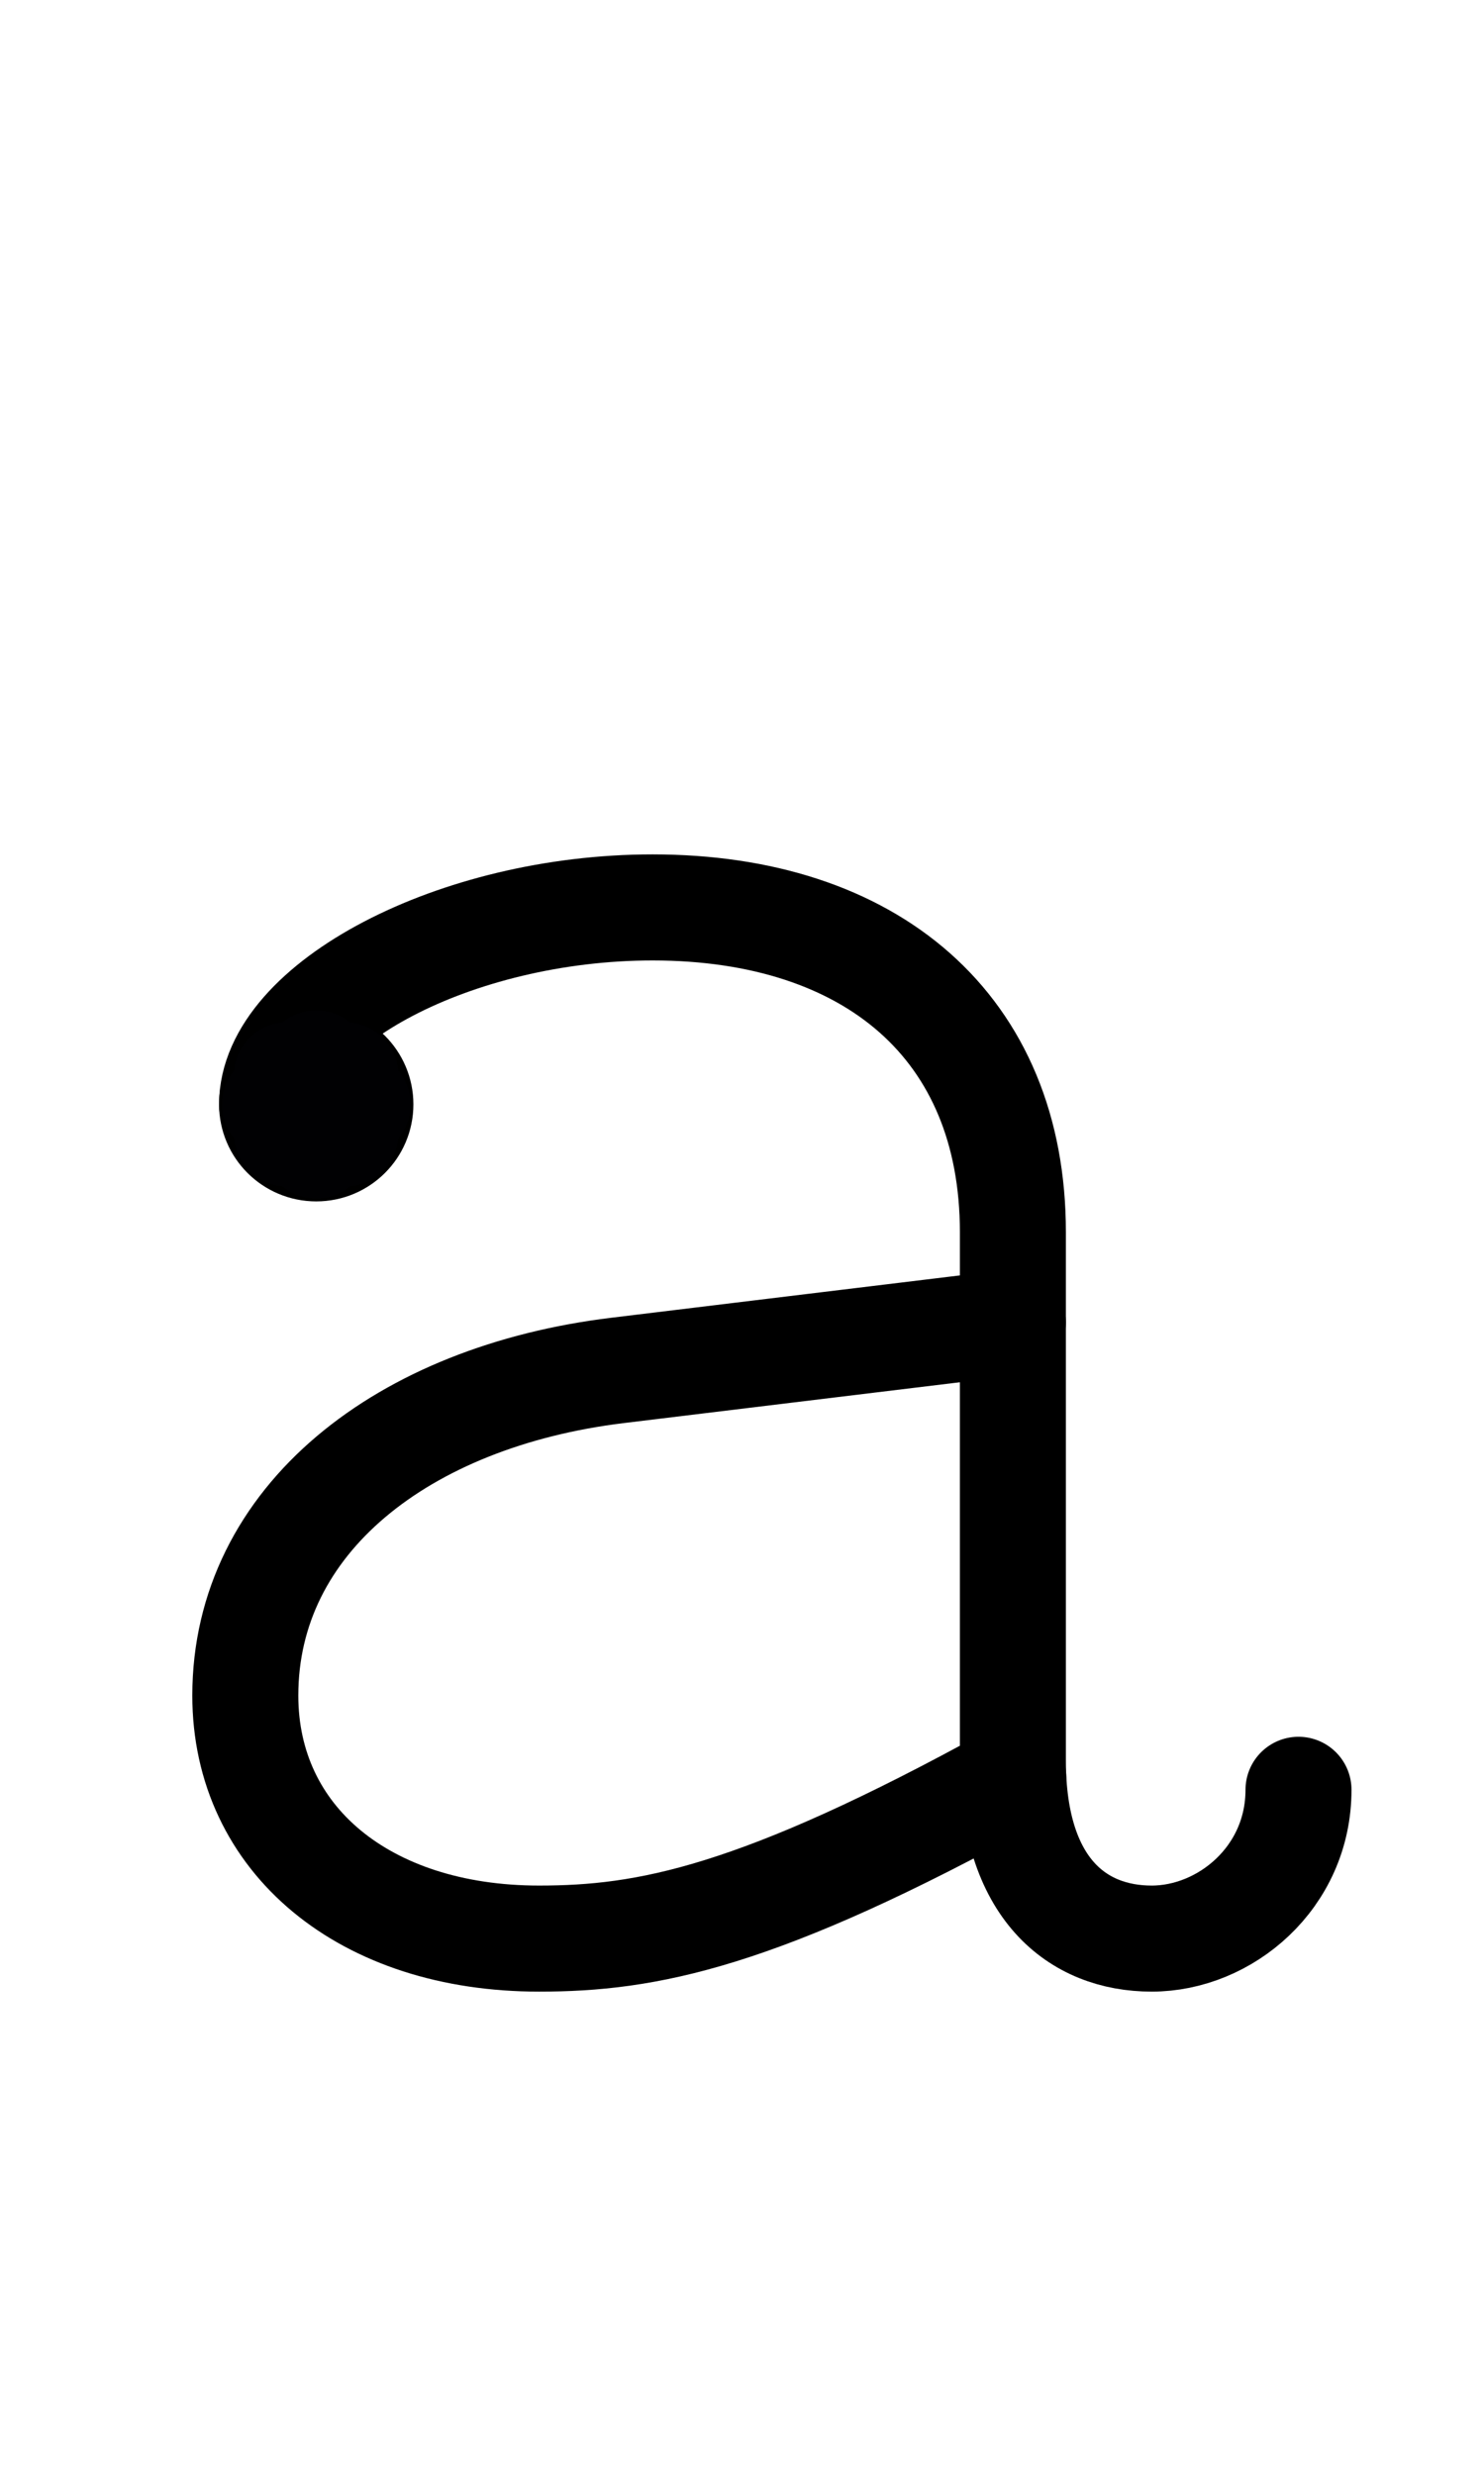 <?xml version="1.0" encoding="UTF-8" standalone="no"?>
<!-- Created with Inkscape (http://www.inkscape.org/) -->
<svg xmlns:inkscape="http://www.inkscape.org/namespaces/inkscape" xmlns:sodipodi="http://sodipodi.sourceforge.net/DTD/sodipodi-0.dtd" xmlns="http://www.w3.org/2000/svg" xmlns:svg="http://www.w3.org/2000/svg" width="1008" height="1680" viewBox="0 0 63 105" version="1.1" id="svg5" xml:space="preserve" inkscape:version="1.3.2 (091e20e, 2023-11-25)" sodipodi:docname="0061-a.svg">
  <sodipodi:namedview id="namedview7" pagecolor="#ffffff" bordercolor="#666666" borderopacity="1.0" inkscape:showpageshadow="2" inkscape:pageopacity="0.0" inkscape:pagecheckerboard="0" inkscape:deskcolor="#d1d1d1" inkscape:document-units="px" showgrid="false" inkscape:zoom="0.25" inkscape:cx="-1460" inkscape:cy="904" inkscape:window-width="1440" inkscape:window-height="847" inkscape:window-x="0" inkscape:window-y="25" inkscape:window-maximized="1" inkscape:current-layer="layer1" showguides="false" inkscape:lockguides="false">
    <inkscape:grid type="xygrid" id="grid1382" spacingx="0.125" spacingy="0.125" empspacing="12" originx="0" originy="0" units="px" visible="false"/>
    <sodipodi:guide position="0,21" orientation="0,-1" id="guide4" inkscape:locked="false"/>
    <sodipodi:guide position="0,24" orientation="0,-1" id="guide5" inkscape:locked="false"/>
    <sodipodi:guide position="0,27" orientation="0,-1" id="guide6" inkscape:locked="false"/>
    <sodipodi:guide position="0,87" orientation="0,-1" id="guide7" inkscape:locked="false"/>
    <sodipodi:guide position="0,84" orientation="0,-1" id="guide8" inkscape:locked="false"/>
    <sodipodi:guide position="0,81" orientation="0,-1" id="guide9" inkscape:locked="false"/>
    <sodipodi:guide position="0,68.25" orientation="0,-1" id="guide10" inkscape:locked="false"/>
    <sodipodi:guide position="0,65.25" orientation="0,-1" id="guide11" inkscape:locked="false"/>
    <sodipodi:guide position="0,62.25" orientation="0,-1" id="guide12" inkscape:locked="false"/>
    <sodipodi:guide position="0,66.5" orientation="0,-1" id="guide13" inkscape:locked="false"/>
    <sodipodi:guide position="0,22.75" orientation="0,-1" id="guide14" inkscape:locked="false"/>
    <sodipodi:guide position="0,85.25" orientation="0,-1" id="guide1" inkscape:locked="false"/>
    <sodipodi:guide position="0,54" orientation="0,-1" id="guide2" inkscape:locked="false"/>
    <sodipodi:guide position="31.5,105" orientation="1,0" id="guide1424" inkscape:locked="false"/>
    <sodipodi:guide position="0,44.625" orientation="0,-1" id="guide1428" inkscape:locked="false"/>
  </sodipodi:namedview>
  <defs id="defs2"/>
  <g inkscape:groupmode="layer" id="layer3" inkscape:label="Layer 3" style="display:inline;opacity:1;stroke-width:3.6;stroke-dasharray:none" transform="matrix(0.833,0,0,0.833,-157.976,-173.096)"/>
  <g inkscape:groupmode="layer" id="layer2" inkscape:label="Layer 2" style="display:inline"/>
  <g inkscape:label="Layer 1" inkscape:groupmode="layer" id="layer1" style="display:inline">
    <ellipse style="display:inline;fill:none;fill-opacity:1;stroke:#000000;stroke-width:4.5;stroke-linecap:round;stroke-linejoin:round;stroke-dasharray:none;stroke-opacity:1" id="path1573-2-01-1" cx="13.425" cy="46.856" rx="1.875" ry="1.867"/>
    <path style="display:inline;fill:none;stroke:#000000;stroke-width:4.5;stroke-linecap:round;stroke-linejoin:round;stroke-dasharray:none" d="M 55.125,75.937 C 55.125,79.672 52,82.25 48.893,82.25 45.75,82.25 43,80.14 43,74.692 V 52.283 C 43,43.568 36.987,38.5 27.707,38.5 c -8.384,0 -16.157,4.157 -16.157,8.357" id="path118" sodipodi:nodetypes="csccsc"/>
    <path style="display:inline;fill:none;stroke:#000000;stroke-width:4.5;stroke-linecap:round;stroke-linejoin:round;stroke-dasharray:none" d="M 43.016,75.396 C 32.158,81.376 27.444,82.25 22.884,82.25 c -7.412,0 -12.47,-4.205 -12.47,-10.312 0,-7.47 6.694,-12.689 15.808,-13.795 L 43,56.106" id="path119" sodipodi:nodetypes="csssc"/>
    <path style="fill:none;stroke:#010103;stroke-width:4.5;stroke-linecap:round;stroke-linejoin:round;stroke-miterlimit:2.613;stroke-dasharray:none" d="m 11.675,46.856 h 3.5" id="path8790" sodipodi:nodetypes="cc"/>
    <path style="fill:none;stroke:#010103;stroke-width:4.5;stroke-linecap:round;stroke-linejoin:round;stroke-miterlimit:2.613;stroke-dasharray:none" d="m 12.187,45.623 2.475,2.465" id="path8792" sodipodi:nodetypes="cc"/>
    <path style="fill:none;stroke:#010103;stroke-width:4.5;stroke-linecap:round;stroke-linejoin:round;stroke-miterlimit:2.613;stroke-dasharray:none" d="m 13.425,45.113 10e-7,3.486" id="path8794" sodipodi:nodetypes="cc"/>
    <path style="fill:none;stroke:#010103;stroke-width:4.5;stroke-linecap:round;stroke-linejoin:round;stroke-miterlimit:2.613;stroke-dasharray:none" d="m 14.662,45.623 -2.475,2.465" id="path8796" sodipodi:nodetypes="cc"/>
  </g>
</svg>
